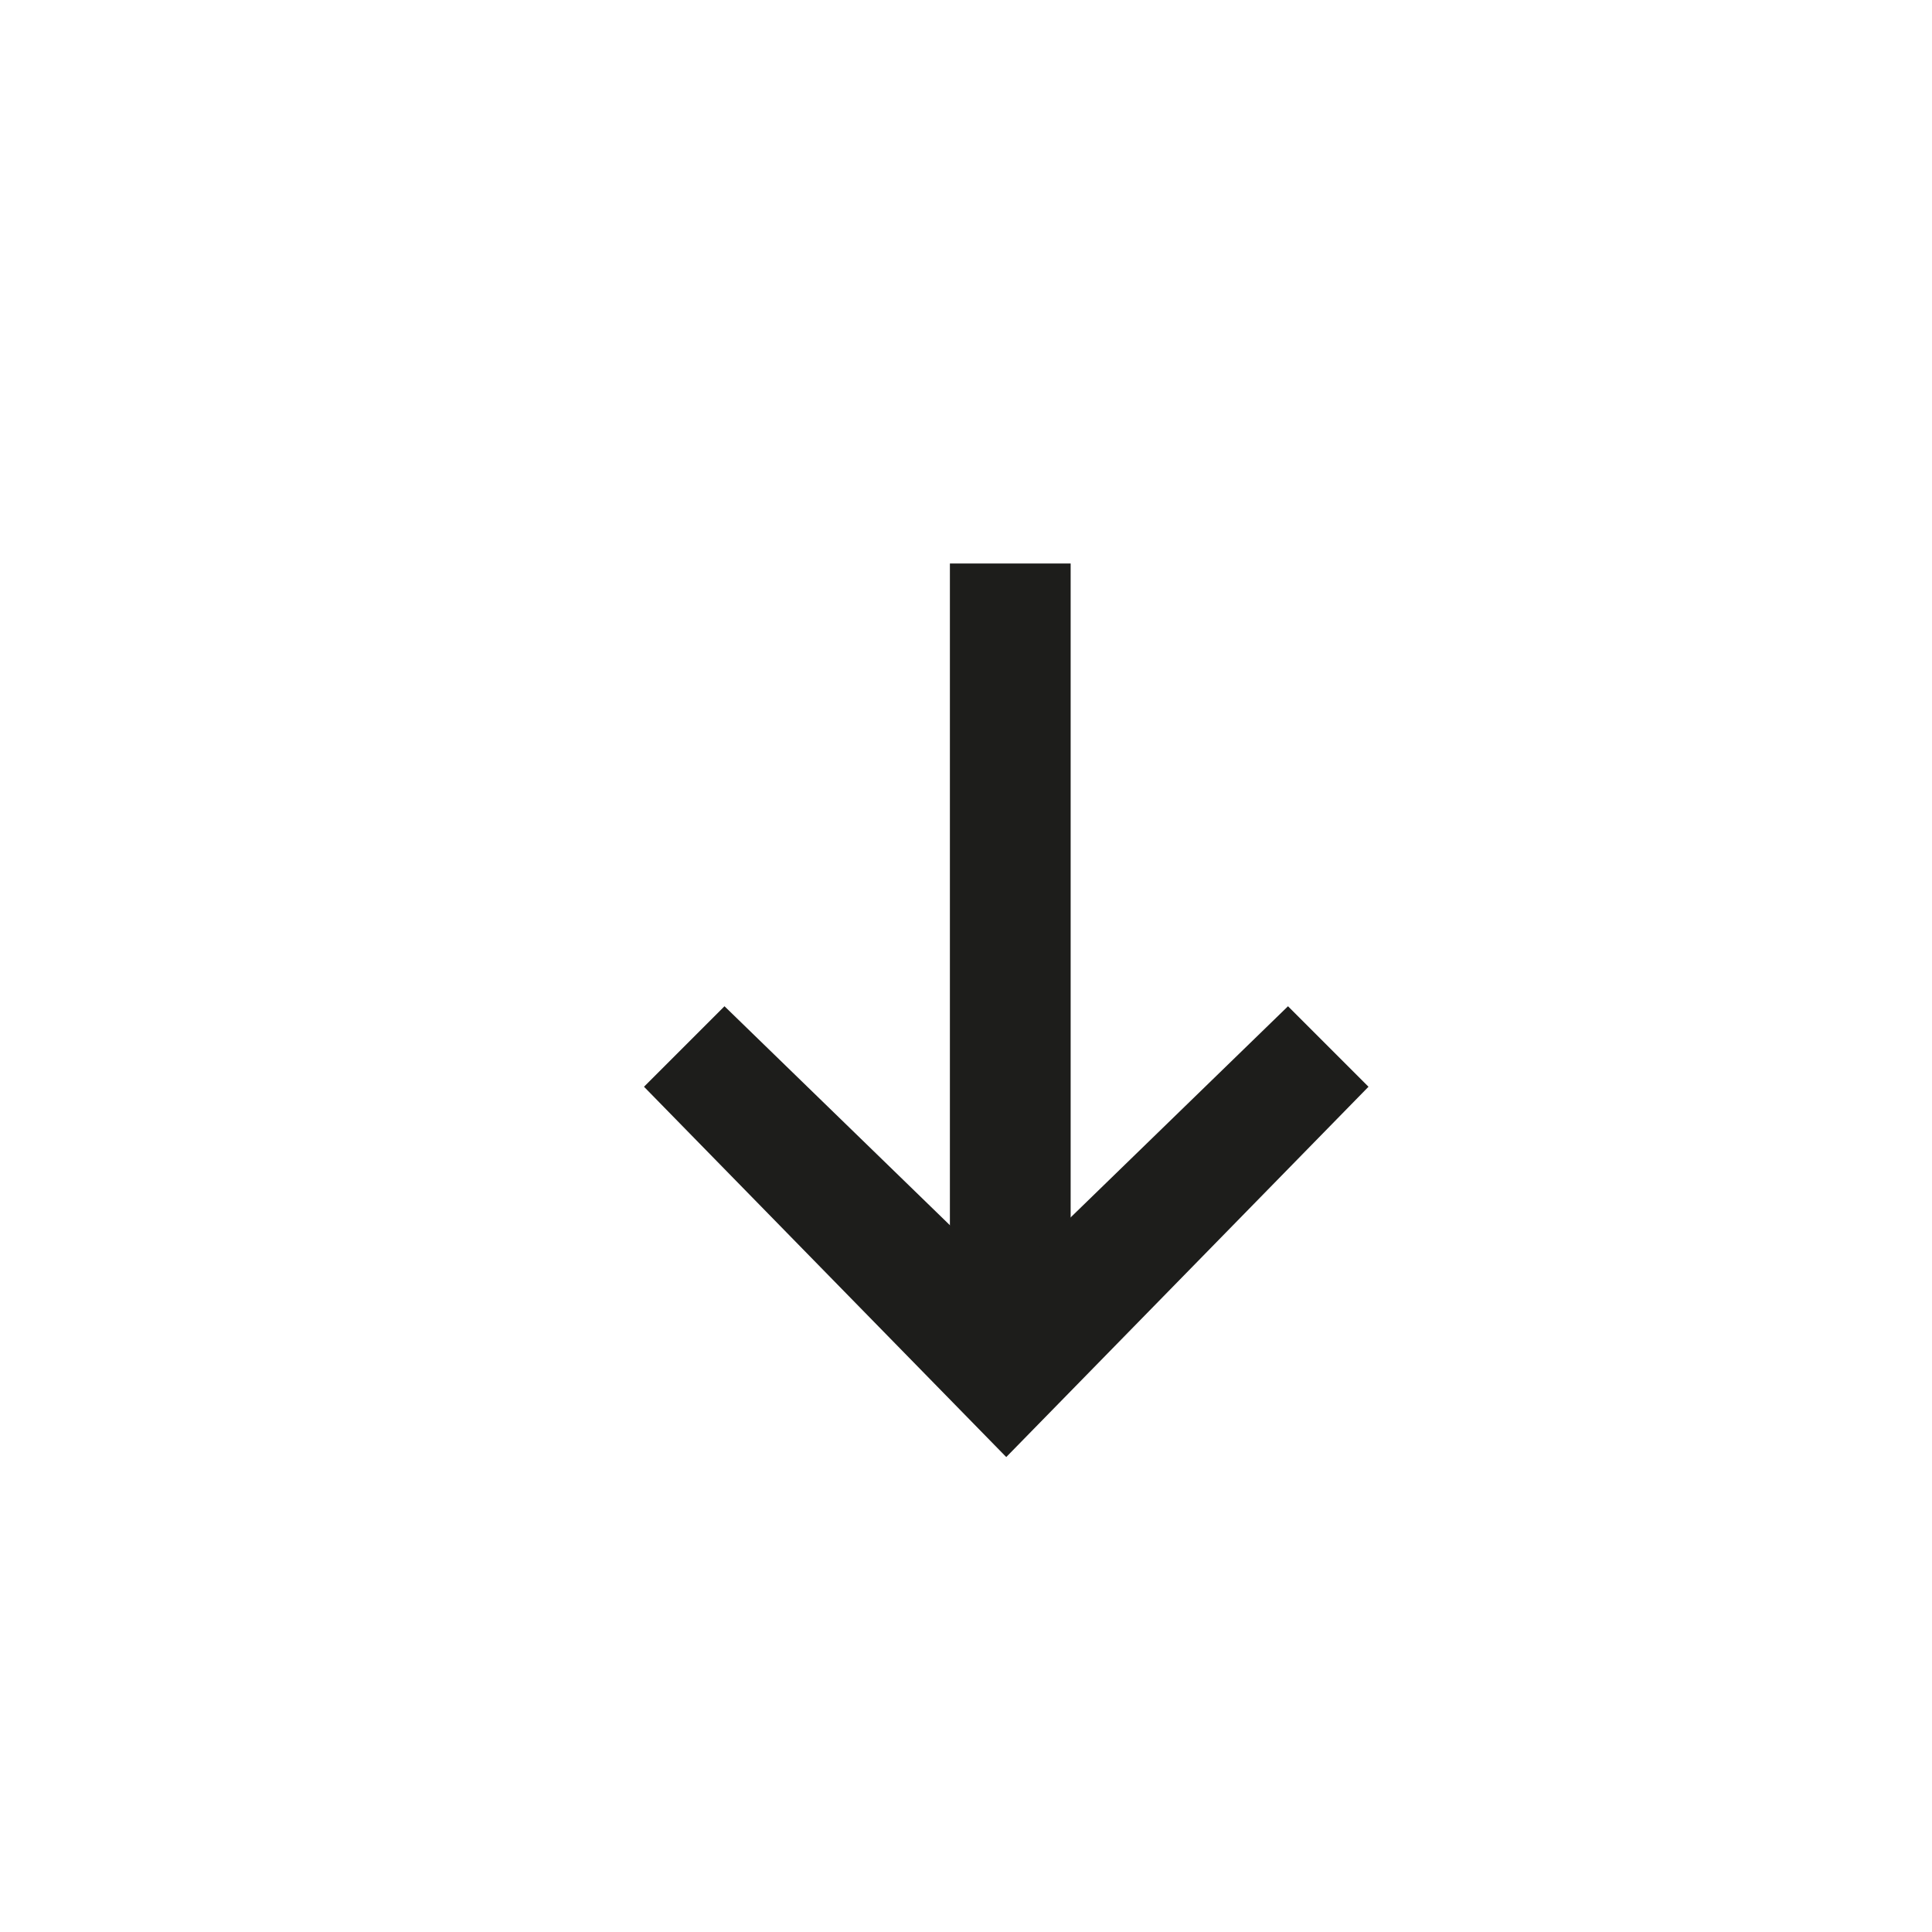 <?xml version="1.0" encoding="utf-8"?>
<!-- Generator: Adobe Illustrator 16.0.0, SVG Export Plug-In . SVG Version: 6.00 Build 0)  -->
<!DOCTYPE svg PUBLIC "-//W3C//DTD SVG 1.1//EN" "http://www.w3.org/Graphics/SVG/1.1/DTD/svg11.dtd">
<svg version="1.1" id="Layer_1" xmlns="http://www.w3.org/2000/svg" xmlns:xlink="http://www.w3.org/1999/xlink" x="0px" y="0px"
	 width="24px" height="24px" viewBox="0 0 24 24" enable-background="new 0 0 24 24" xml:space="preserve">
<g>
	<rect x="11.8" y="7" fill="#1D1D1B" width="1.5" height="9.5"/>
</g>
<g>
	<polygon fill="#1D1D1B" points="12.5,18.1 8,13.5 9,12.5 12.5,15.9 16,12.5 17,13.5 	"/>
</g>
</svg>
